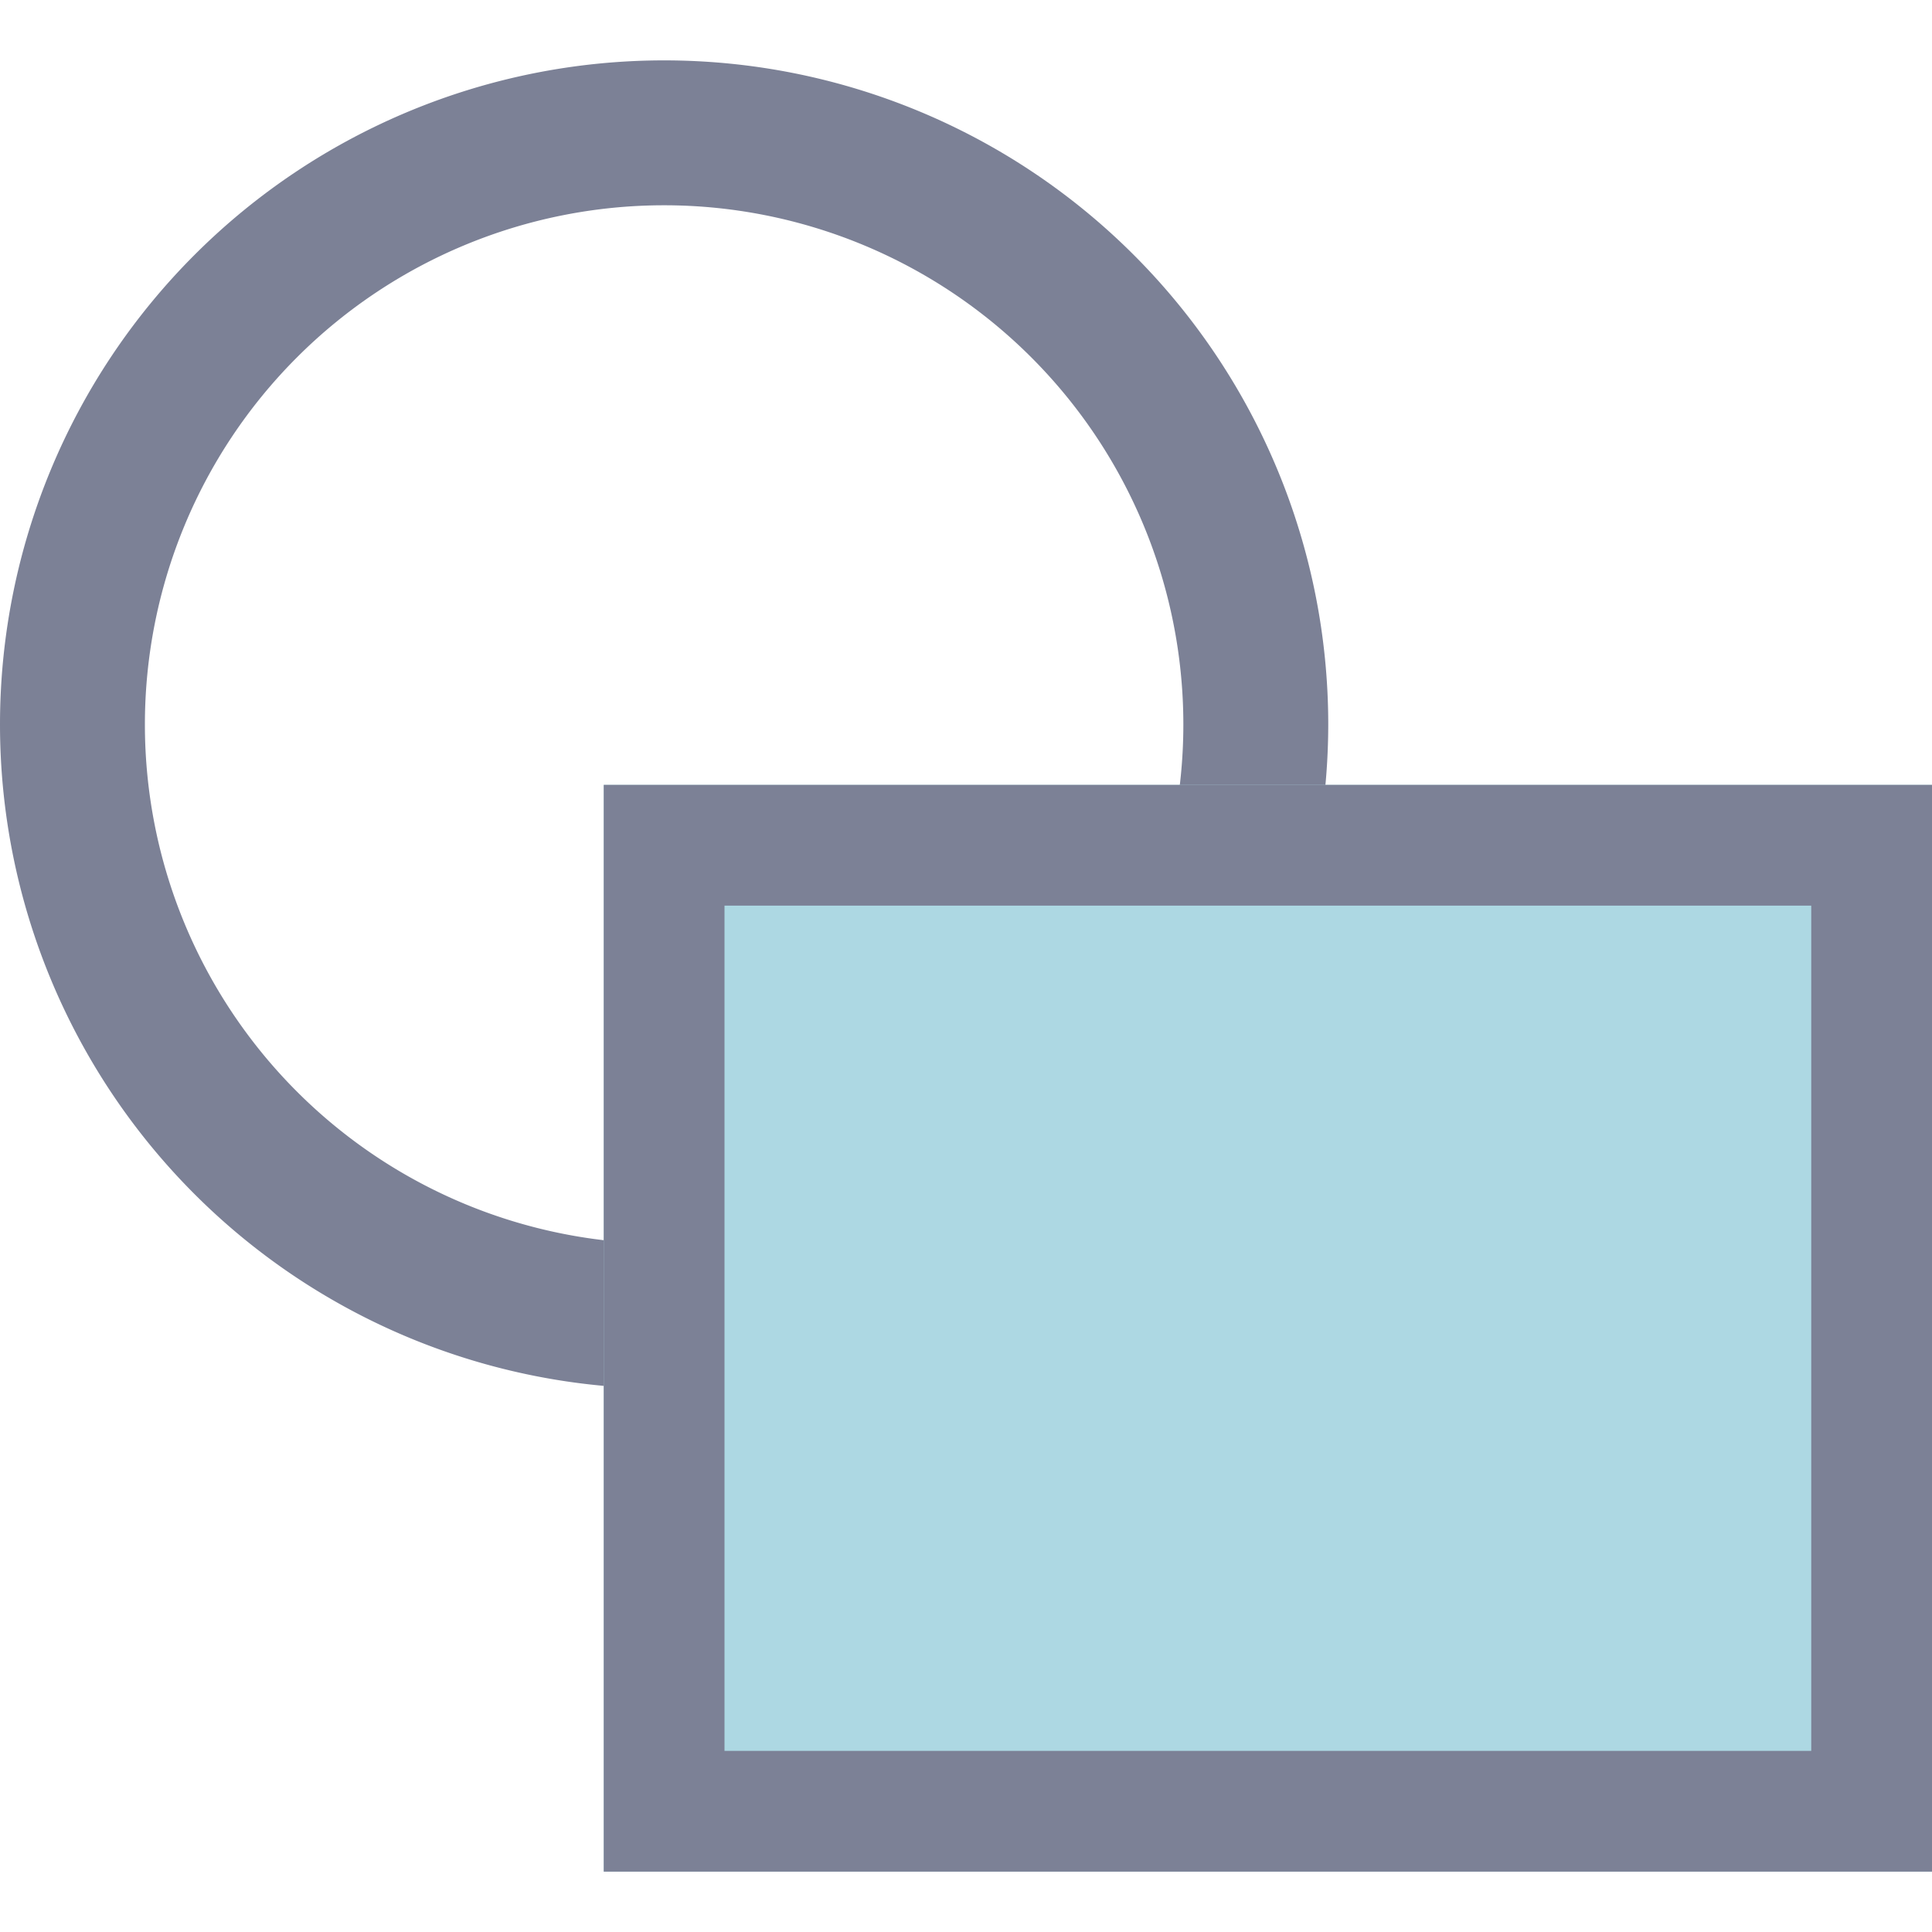 <svg xmlns="http://www.w3.org/2000/svg" width="16" height="16" viewBox="0 0 16 16">
  <defs>
    <style>
      .cls-1 {
        fill: none;
      }

      .cls-2 {
        fill: #7c8196;
      }

      .cls-3 {
        fill: #add8e3;
      }
    </style>
  </defs>
  <g id="c" transform="translate(-1742.533 -465.497)">
    <rect id="矩形_1067" data-name="矩形 1067" class="cls-1" width="16" height="16" transform="translate(1742.533 465.497)"/>
    <g id="组_2733" data-name="组 2733" transform="translate(1067.533 88.997)">
      <g id="椭圆_45" data-name="椭圆 45">
        <g id="组_2730" data-name="组 2730">
          <path id="路径_4258" data-name="路径 4258" class="cls-2" d="M680.5,388a5.5,5.5,0,1,1,5.5-5.5A5.506,5.506,0,0,1,680.5,388Zm0-9.8a4.3,4.3,0,1,0,4.3,4.3A4.3,4.3,0,0,0,680.5,378.2Z"/>
        </g>
      </g>
      <g id="矩形_2615" data-name="矩形 2615">
        <g id="组_2731" data-name="组 2731">
          <rect id="矩形_2624" data-name="矩形 2624" class="cls-3" width="11" height="9" transform="translate(680 383)"/>
        </g>
        <g id="组_2732" data-name="组 2732">
          <path id="路径_4259" data-name="路径 4259" class="cls-2" d="M691,392H680v-9h11Zm-10-1h9v-7h-9Z"/>
        </g>
      </g>
    </g>
  </g>
</svg>
